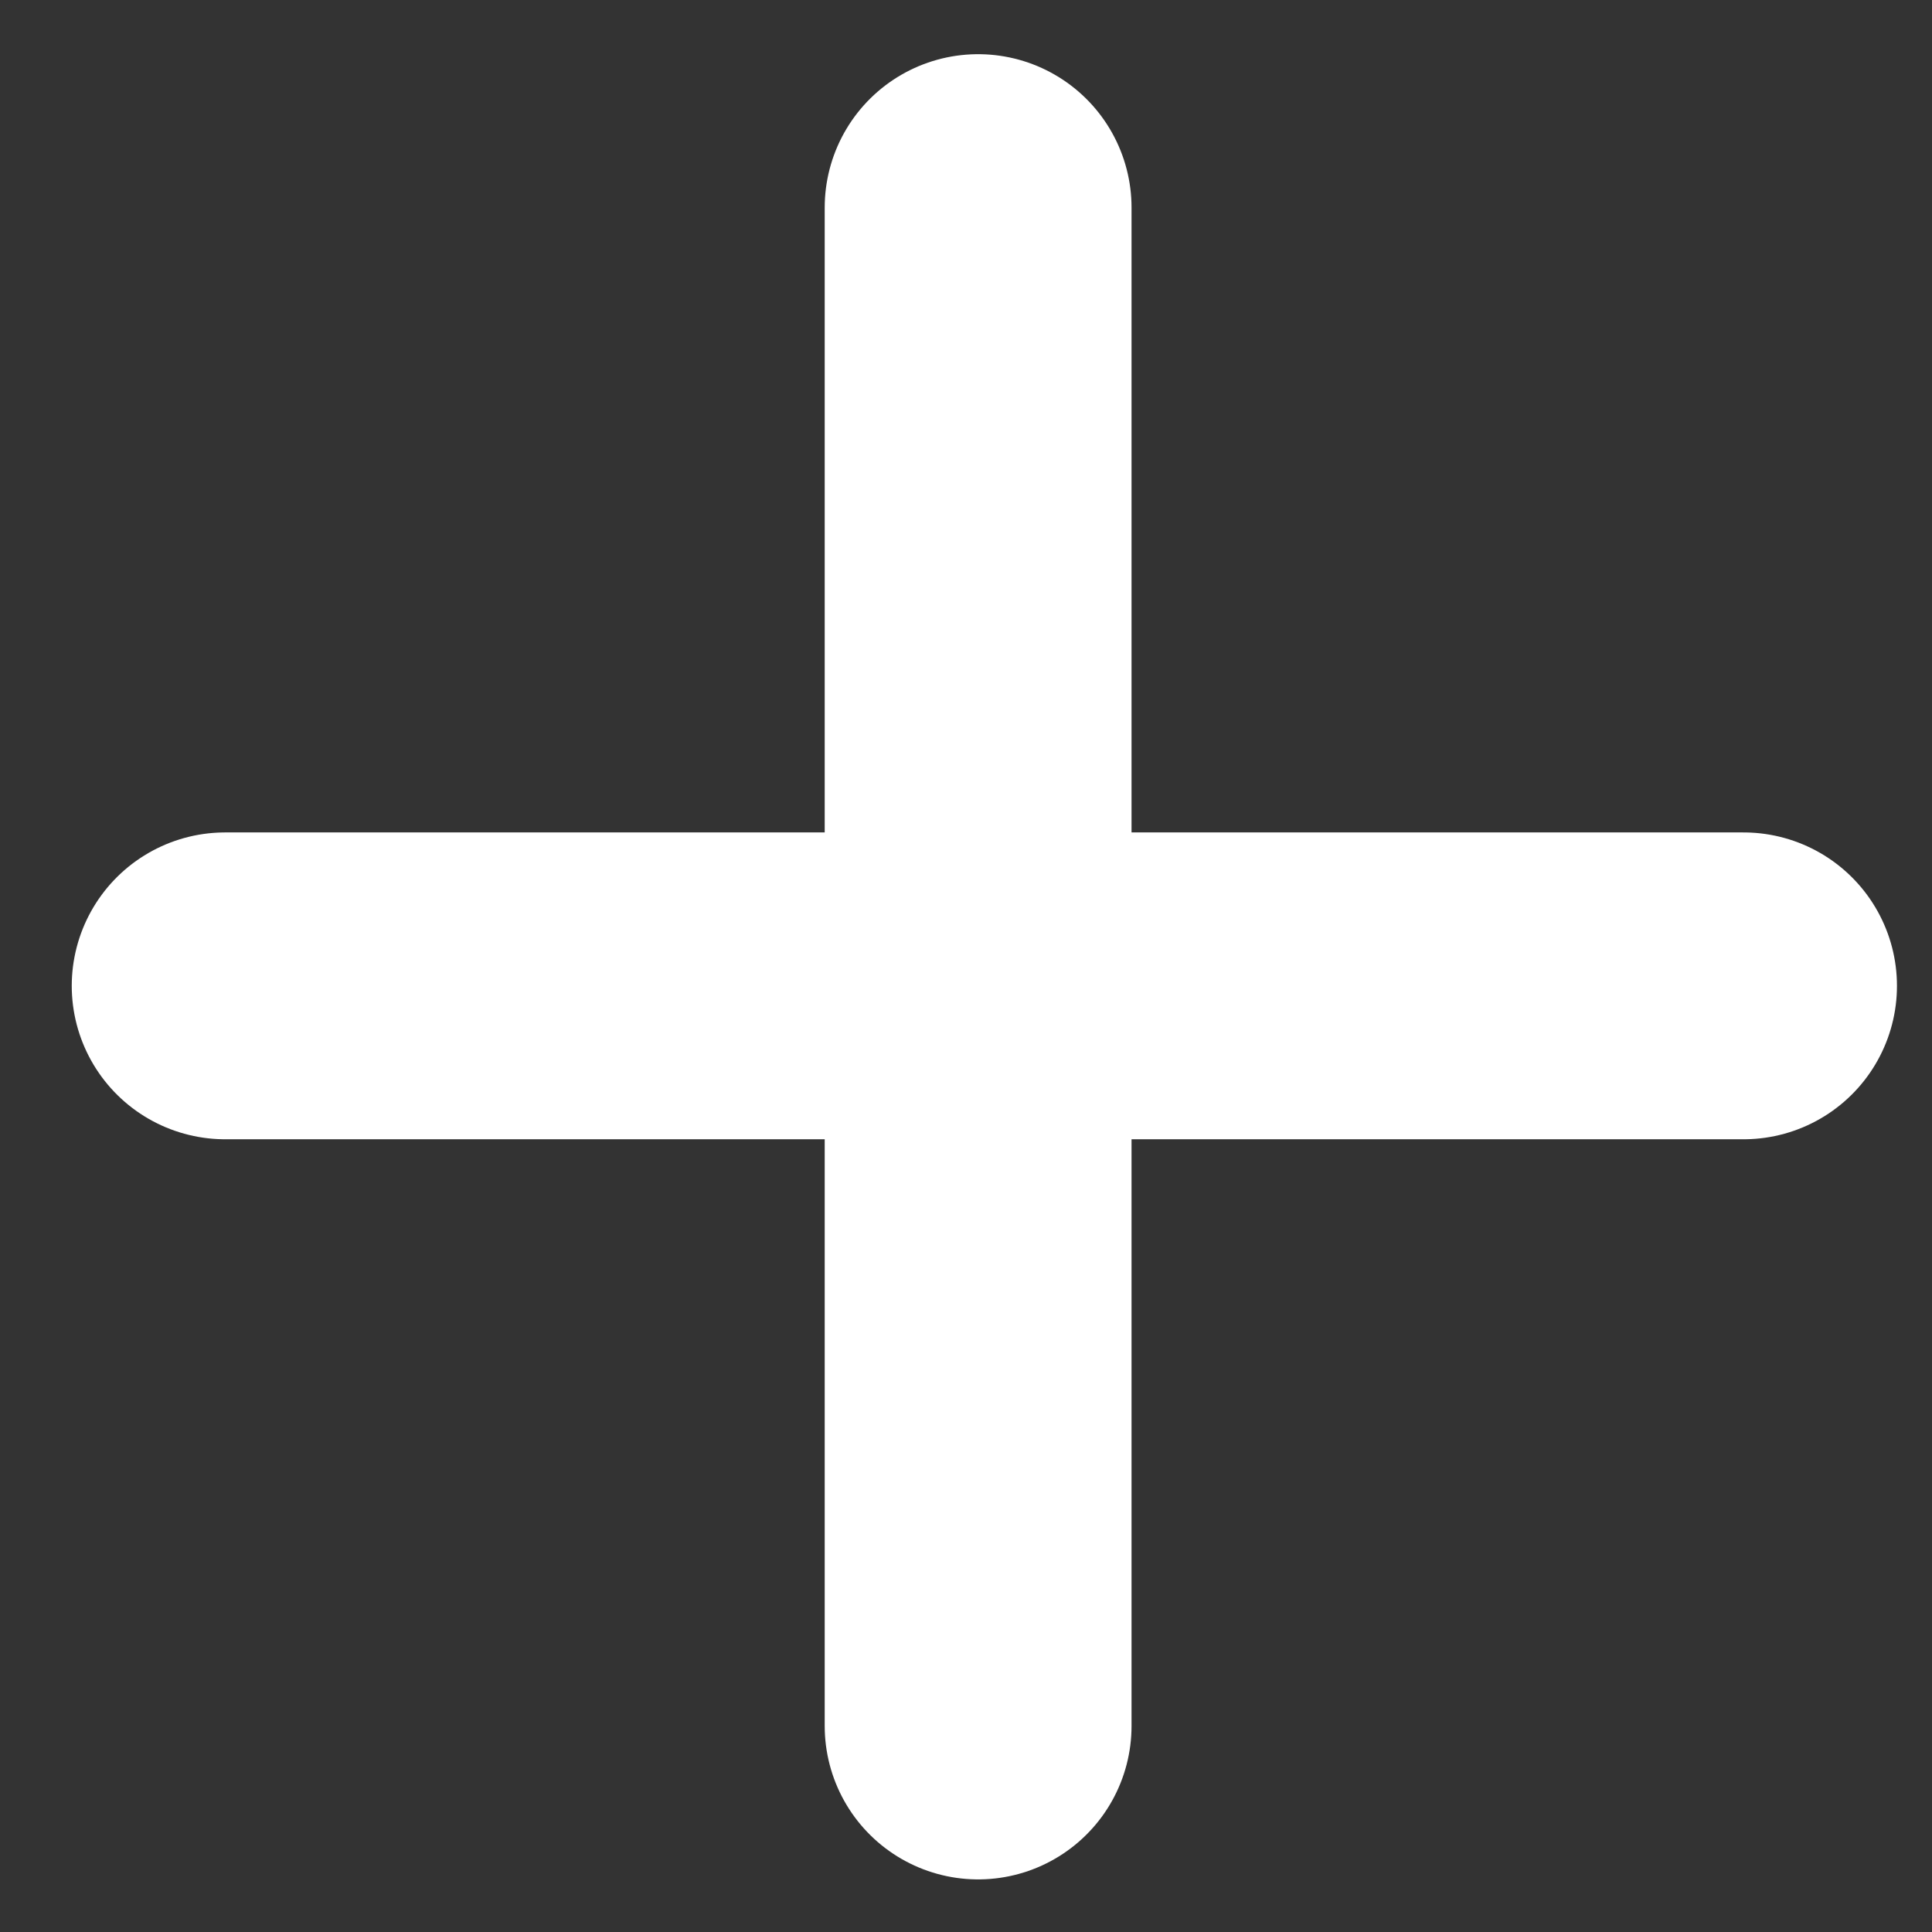 <svg width="11" height="11" viewBox="0 0 11 11" fill="none" xmlns="http://www.w3.org/2000/svg">
<rect x="0" y="0" width="11" height="11" fill="#333333" stroke="none"/>
<path d="M1.282 5.613H9.927" stroke="white" stroke-width="1.747" stroke-linecap="round"/>
<path d="M5.569 1.182L5.569 9.827" stroke="white" stroke-width="1.747" stroke-linecap="round"/>
</svg>
